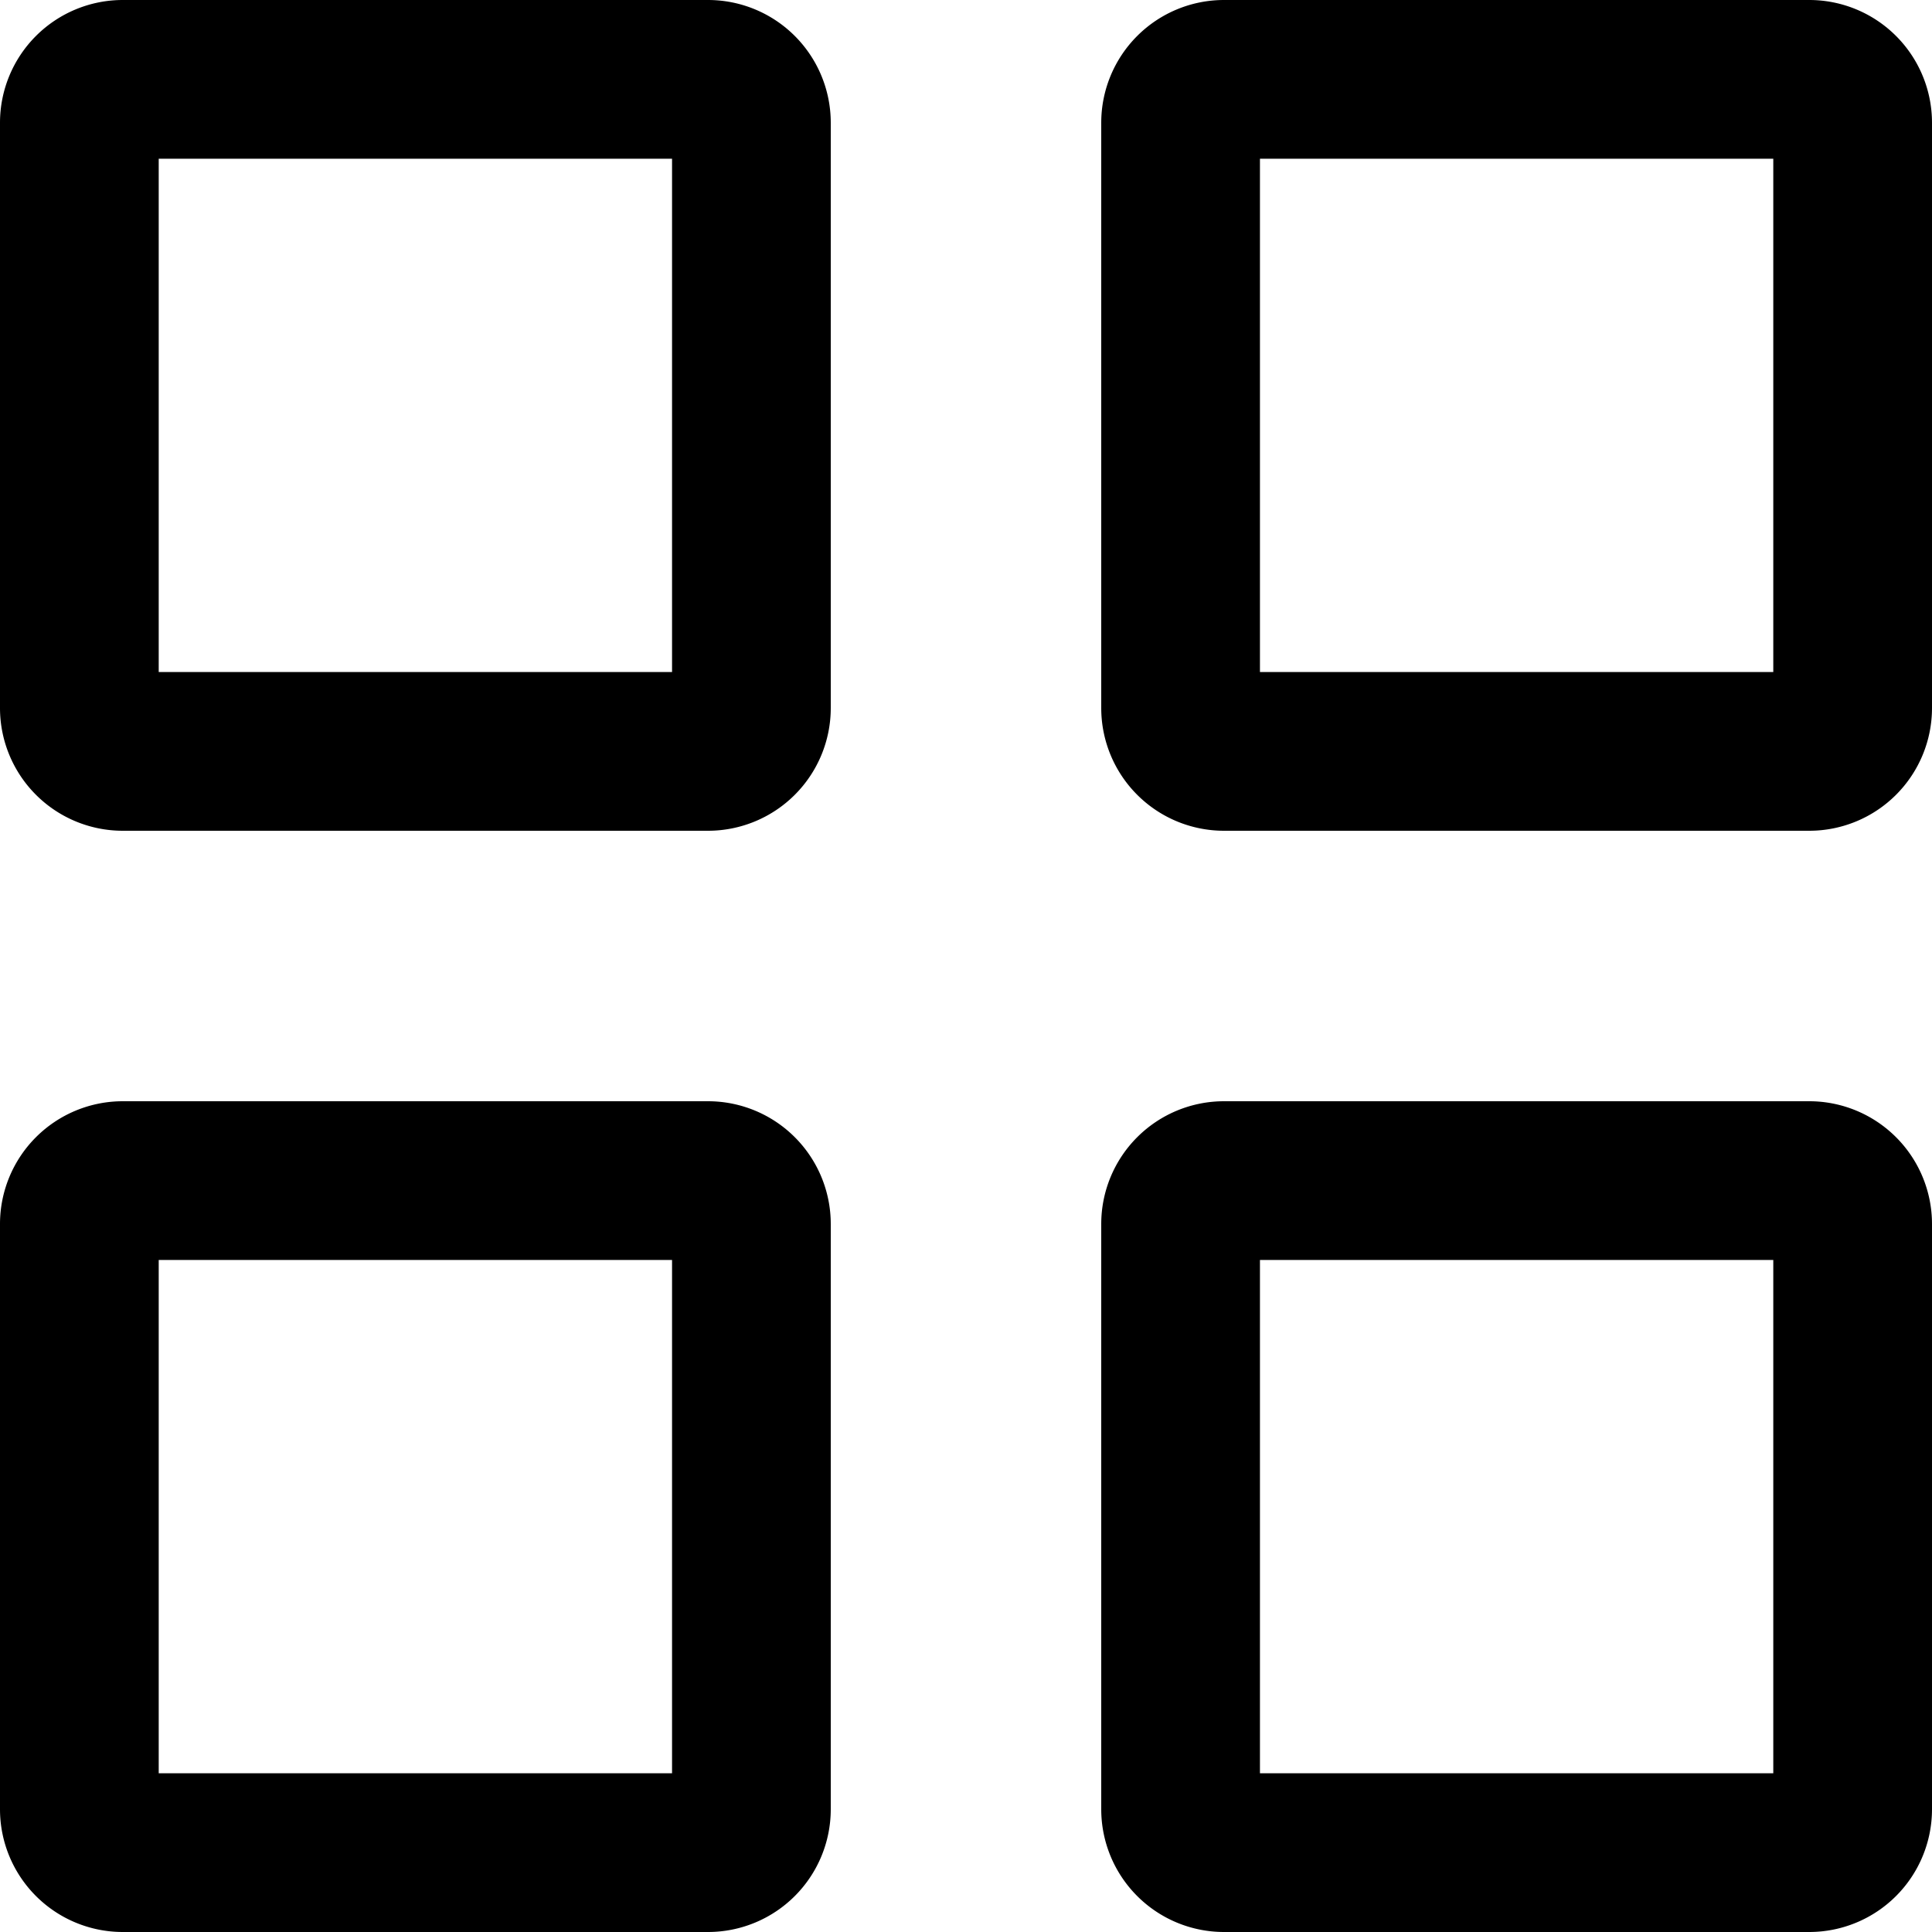 <svg id="レイヤー_1" data-name="レイヤー 1" xmlns="http://www.w3.org/2000/svg" width="200" height="200" viewBox="0 0 200 200">
  <title>contents</title>
  <path d="M69.57,16.43V69.57H16.43V16.43H69.57M73.3,0H12.7A12.71,12.71,0,0,0,0,12.7V73.3A12.71,12.71,0,0,0,12.7,86H73.3A12.71,12.71,0,0,0,86,73.3V12.7A12.71,12.71,0,0,0,73.3,0Z"/>
  <path d="M183.57,16.43V69.57H130.43V16.43h53.14M187.3,0H126.7A12.71,12.71,0,0,0,114,12.7V73.3A12.71,12.71,0,0,0,126.7,86h60.6A12.71,12.71,0,0,0,200,73.3V12.7A12.71,12.71,0,0,0,187.3,0Z"/>
  <path d="M69.57,130.43v53.14H16.43V130.43H69.57M73.3,114H12.7A12.71,12.71,0,0,0,0,126.7v60.6A12.71,12.71,0,0,0,12.7,200H73.3A12.71,12.71,0,0,0,86,187.3V126.7A12.71,12.71,0,0,0,73.3,114Z"/>
  <path d="M183.57,130.43v53.14H130.43V130.43h53.14M187.3,114H126.7A12.71,12.71,0,0,0,114,126.7v60.6A12.71,12.71,0,0,0,126.7,200h60.6A12.71,12.71,0,0,0,200,187.3V126.7A12.71,12.71,0,0,0,187.3,114Z"/>
</svg>